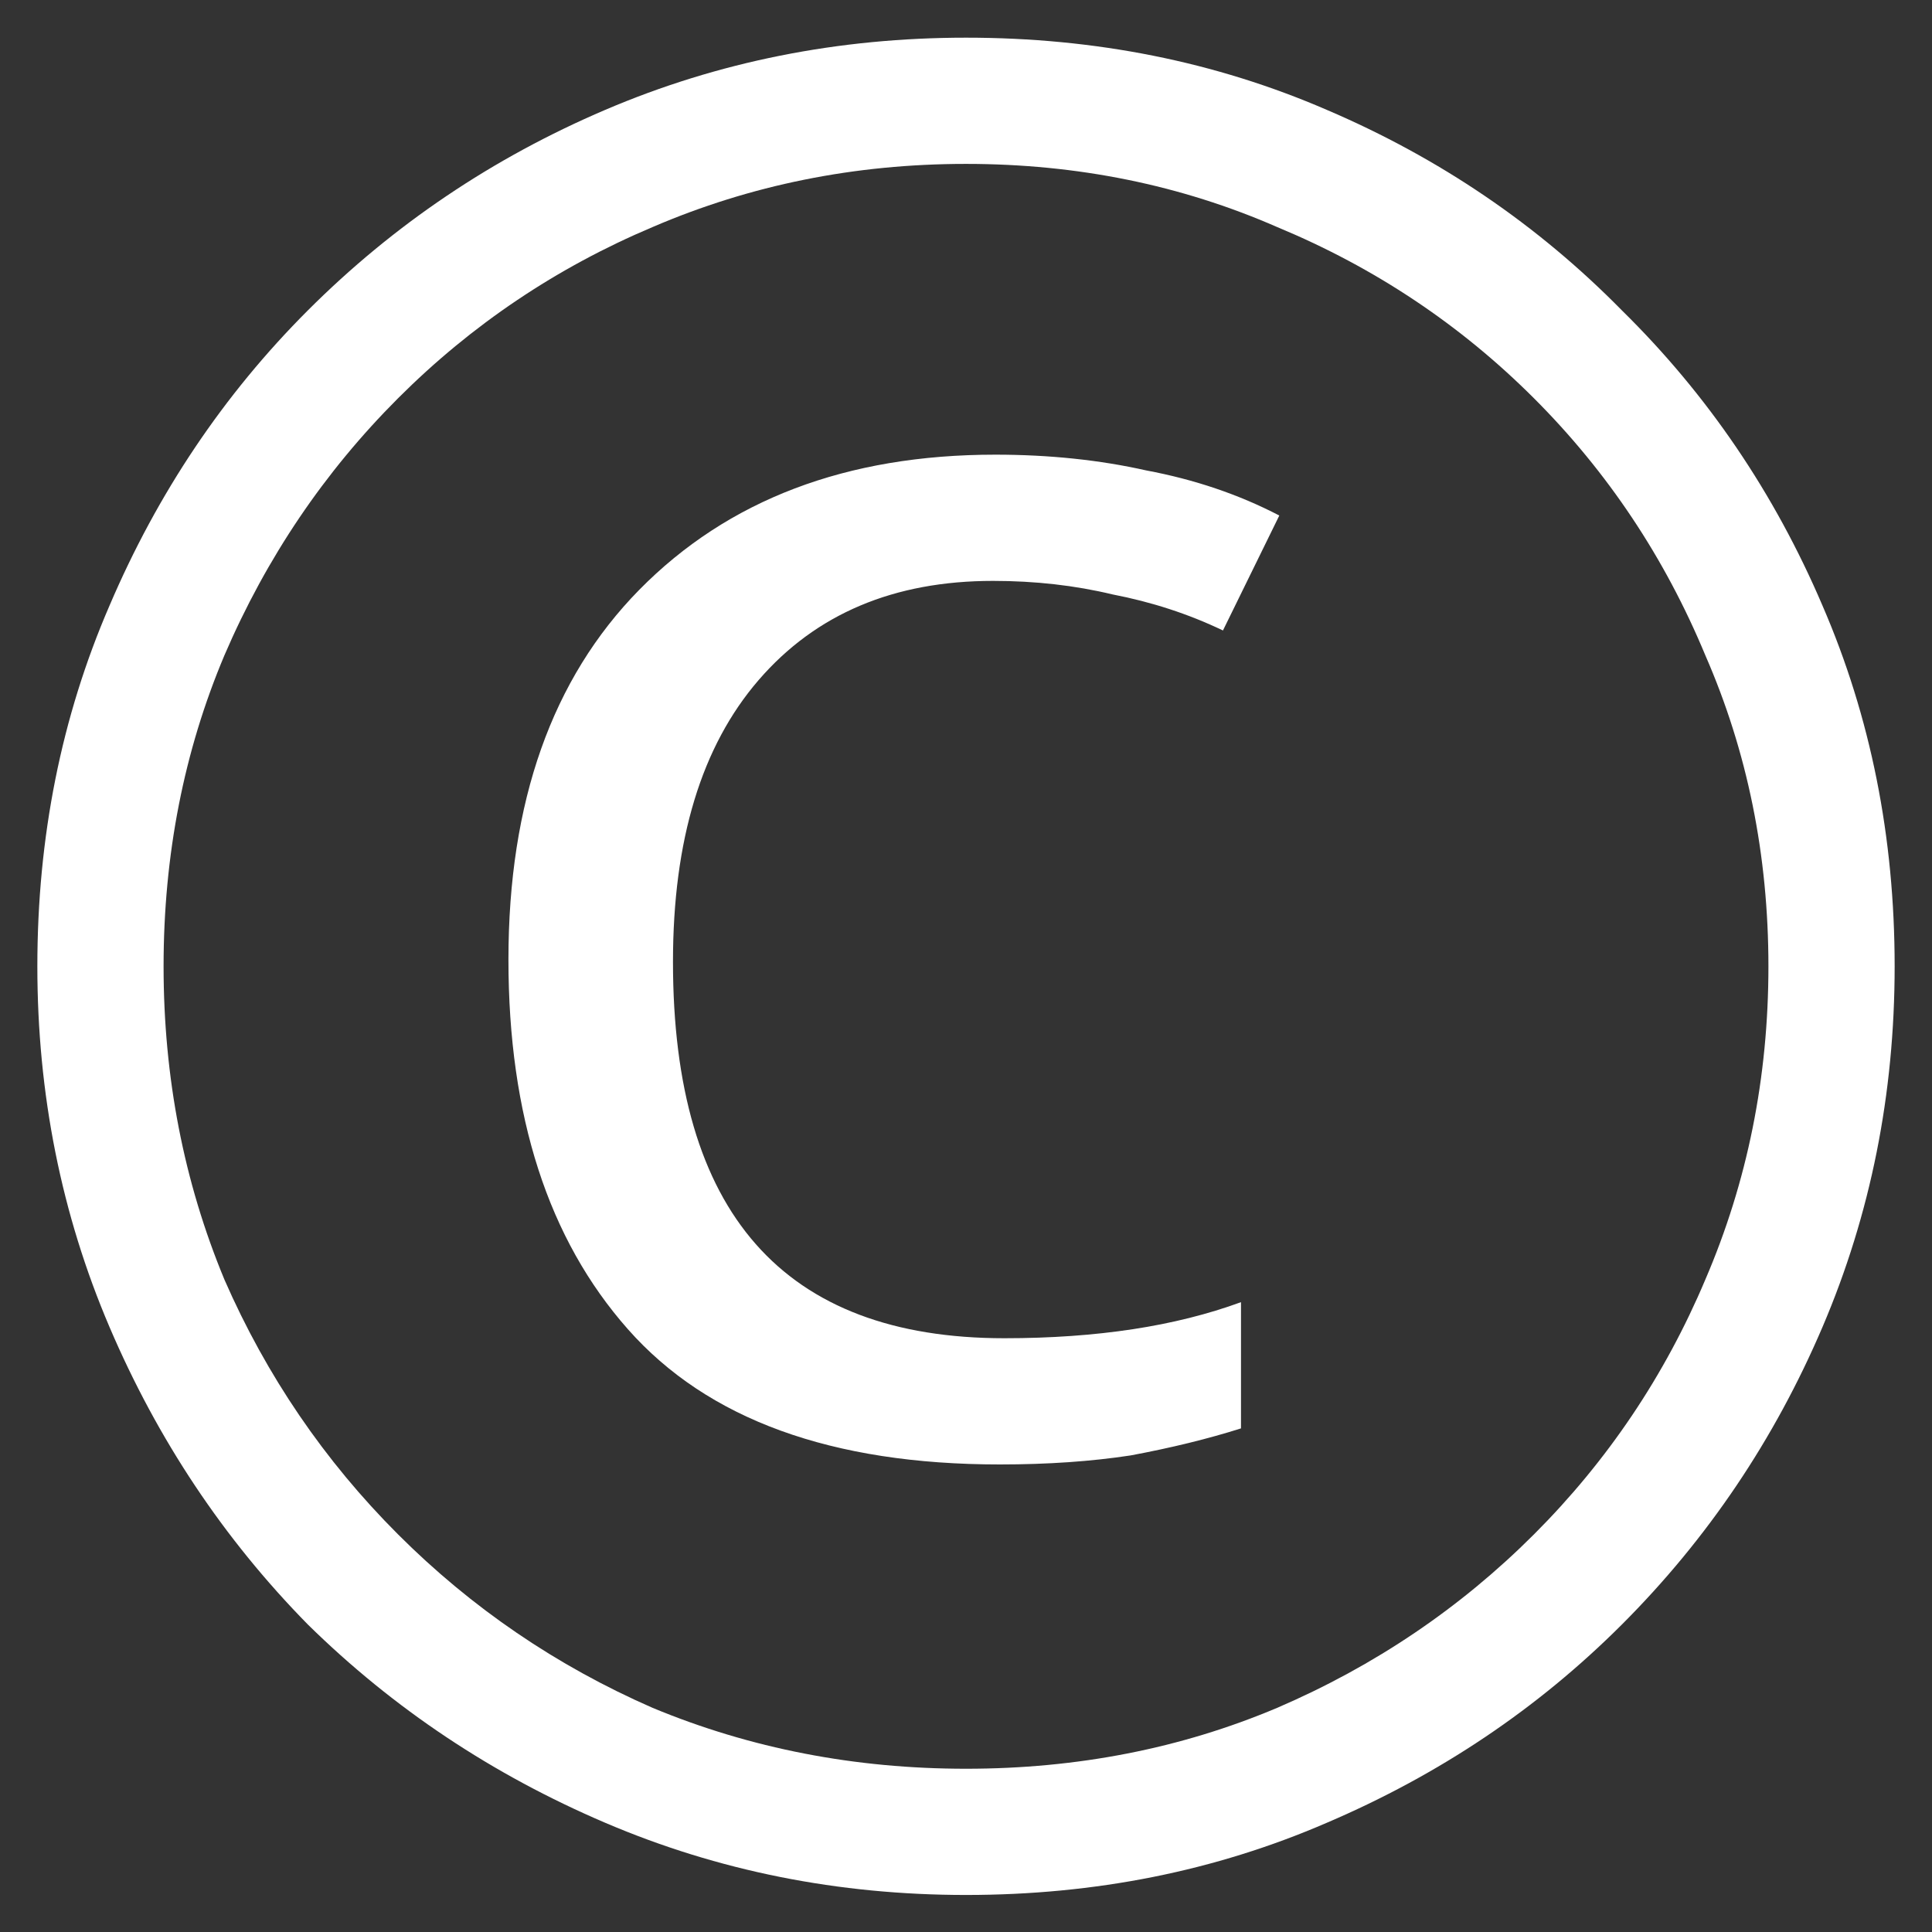 <svg width="12" height="12" viewBox="0 0 12 12" fill="none" xmlns="http://www.w3.org/2000/svg">
<rect x="0" y="0" width="12" height="12" fill="#333333" stroke="none"/>
<path d="M6.21 9.096C5.165 9.096 4.395 8.816 3.9 8.256C3.405 7.696 3.158 6.931 3.158 5.96C3.158 4.98 3.429 4.215 3.97 3.664C4.521 3.104 5.258 2.824 6.182 2.824C6.518 2.824 6.831 2.857 7.12 2.922C7.419 2.978 7.694 3.071 7.946 3.202L7.596 3.916C7.381 3.813 7.153 3.739 6.91 3.692C6.677 3.636 6.429 3.608 6.168 3.608C5.552 3.608 5.067 3.813 4.712 4.224C4.357 4.635 4.18 5.218 4.18 5.974C4.18 7.533 4.866 8.312 6.238 8.312C6.527 8.312 6.793 8.293 7.036 8.256C7.279 8.219 7.503 8.163 7.708 8.088V8.872C7.503 8.937 7.274 8.993 7.022 9.04C6.779 9.077 6.509 9.096 6.21 9.096ZM6 11.77C5.207 11.77 4.46 11.621 3.76 11.322C3.06 11.023 2.444 10.613 1.912 10.09C1.389 9.558 0.979 8.942 0.68 8.242C0.381 7.542 0.232 6.795 0.232 6.002C0.232 5.199 0.381 4.453 0.68 3.762C0.979 3.062 1.389 2.451 1.912 1.928C2.444 1.396 3.06 0.981 3.76 0.682C4.46 0.383 5.207 0.234 6 0.234C6.803 0.234 7.549 0.383 8.24 0.682C8.94 0.981 9.551 1.396 10.074 1.928C10.606 2.451 11.021 3.062 11.32 3.762C11.619 4.453 11.768 5.199 11.768 6.002C11.768 6.795 11.619 7.542 11.32 8.242C11.021 8.942 10.606 9.558 10.074 10.09C9.551 10.613 8.94 11.023 8.24 11.322C7.549 11.621 6.803 11.77 6 11.77ZM6 10.986C6.691 10.986 7.335 10.86 7.932 10.608C8.539 10.347 9.071 9.987 9.528 9.53C9.985 9.073 10.34 8.545 10.592 7.948C10.853 7.341 10.984 6.693 10.984 6.002C10.984 5.311 10.853 4.667 10.592 4.07C10.34 3.463 9.985 2.931 9.528 2.474C9.071 2.017 8.539 1.662 7.932 1.41C7.335 1.149 6.691 1.018 6 1.018C5.309 1.018 4.661 1.149 4.054 1.41C3.457 1.662 2.929 2.017 2.472 2.474C2.015 2.931 1.655 3.463 1.394 4.07C1.142 4.667 1.016 5.311 1.016 6.002C1.016 6.693 1.142 7.341 1.394 7.948C1.655 8.545 2.015 9.073 2.472 9.53C2.929 9.987 3.457 10.347 4.054 10.608C4.661 10.86 5.309 10.986 6 10.986Z" fill="white"/>
</svg>
